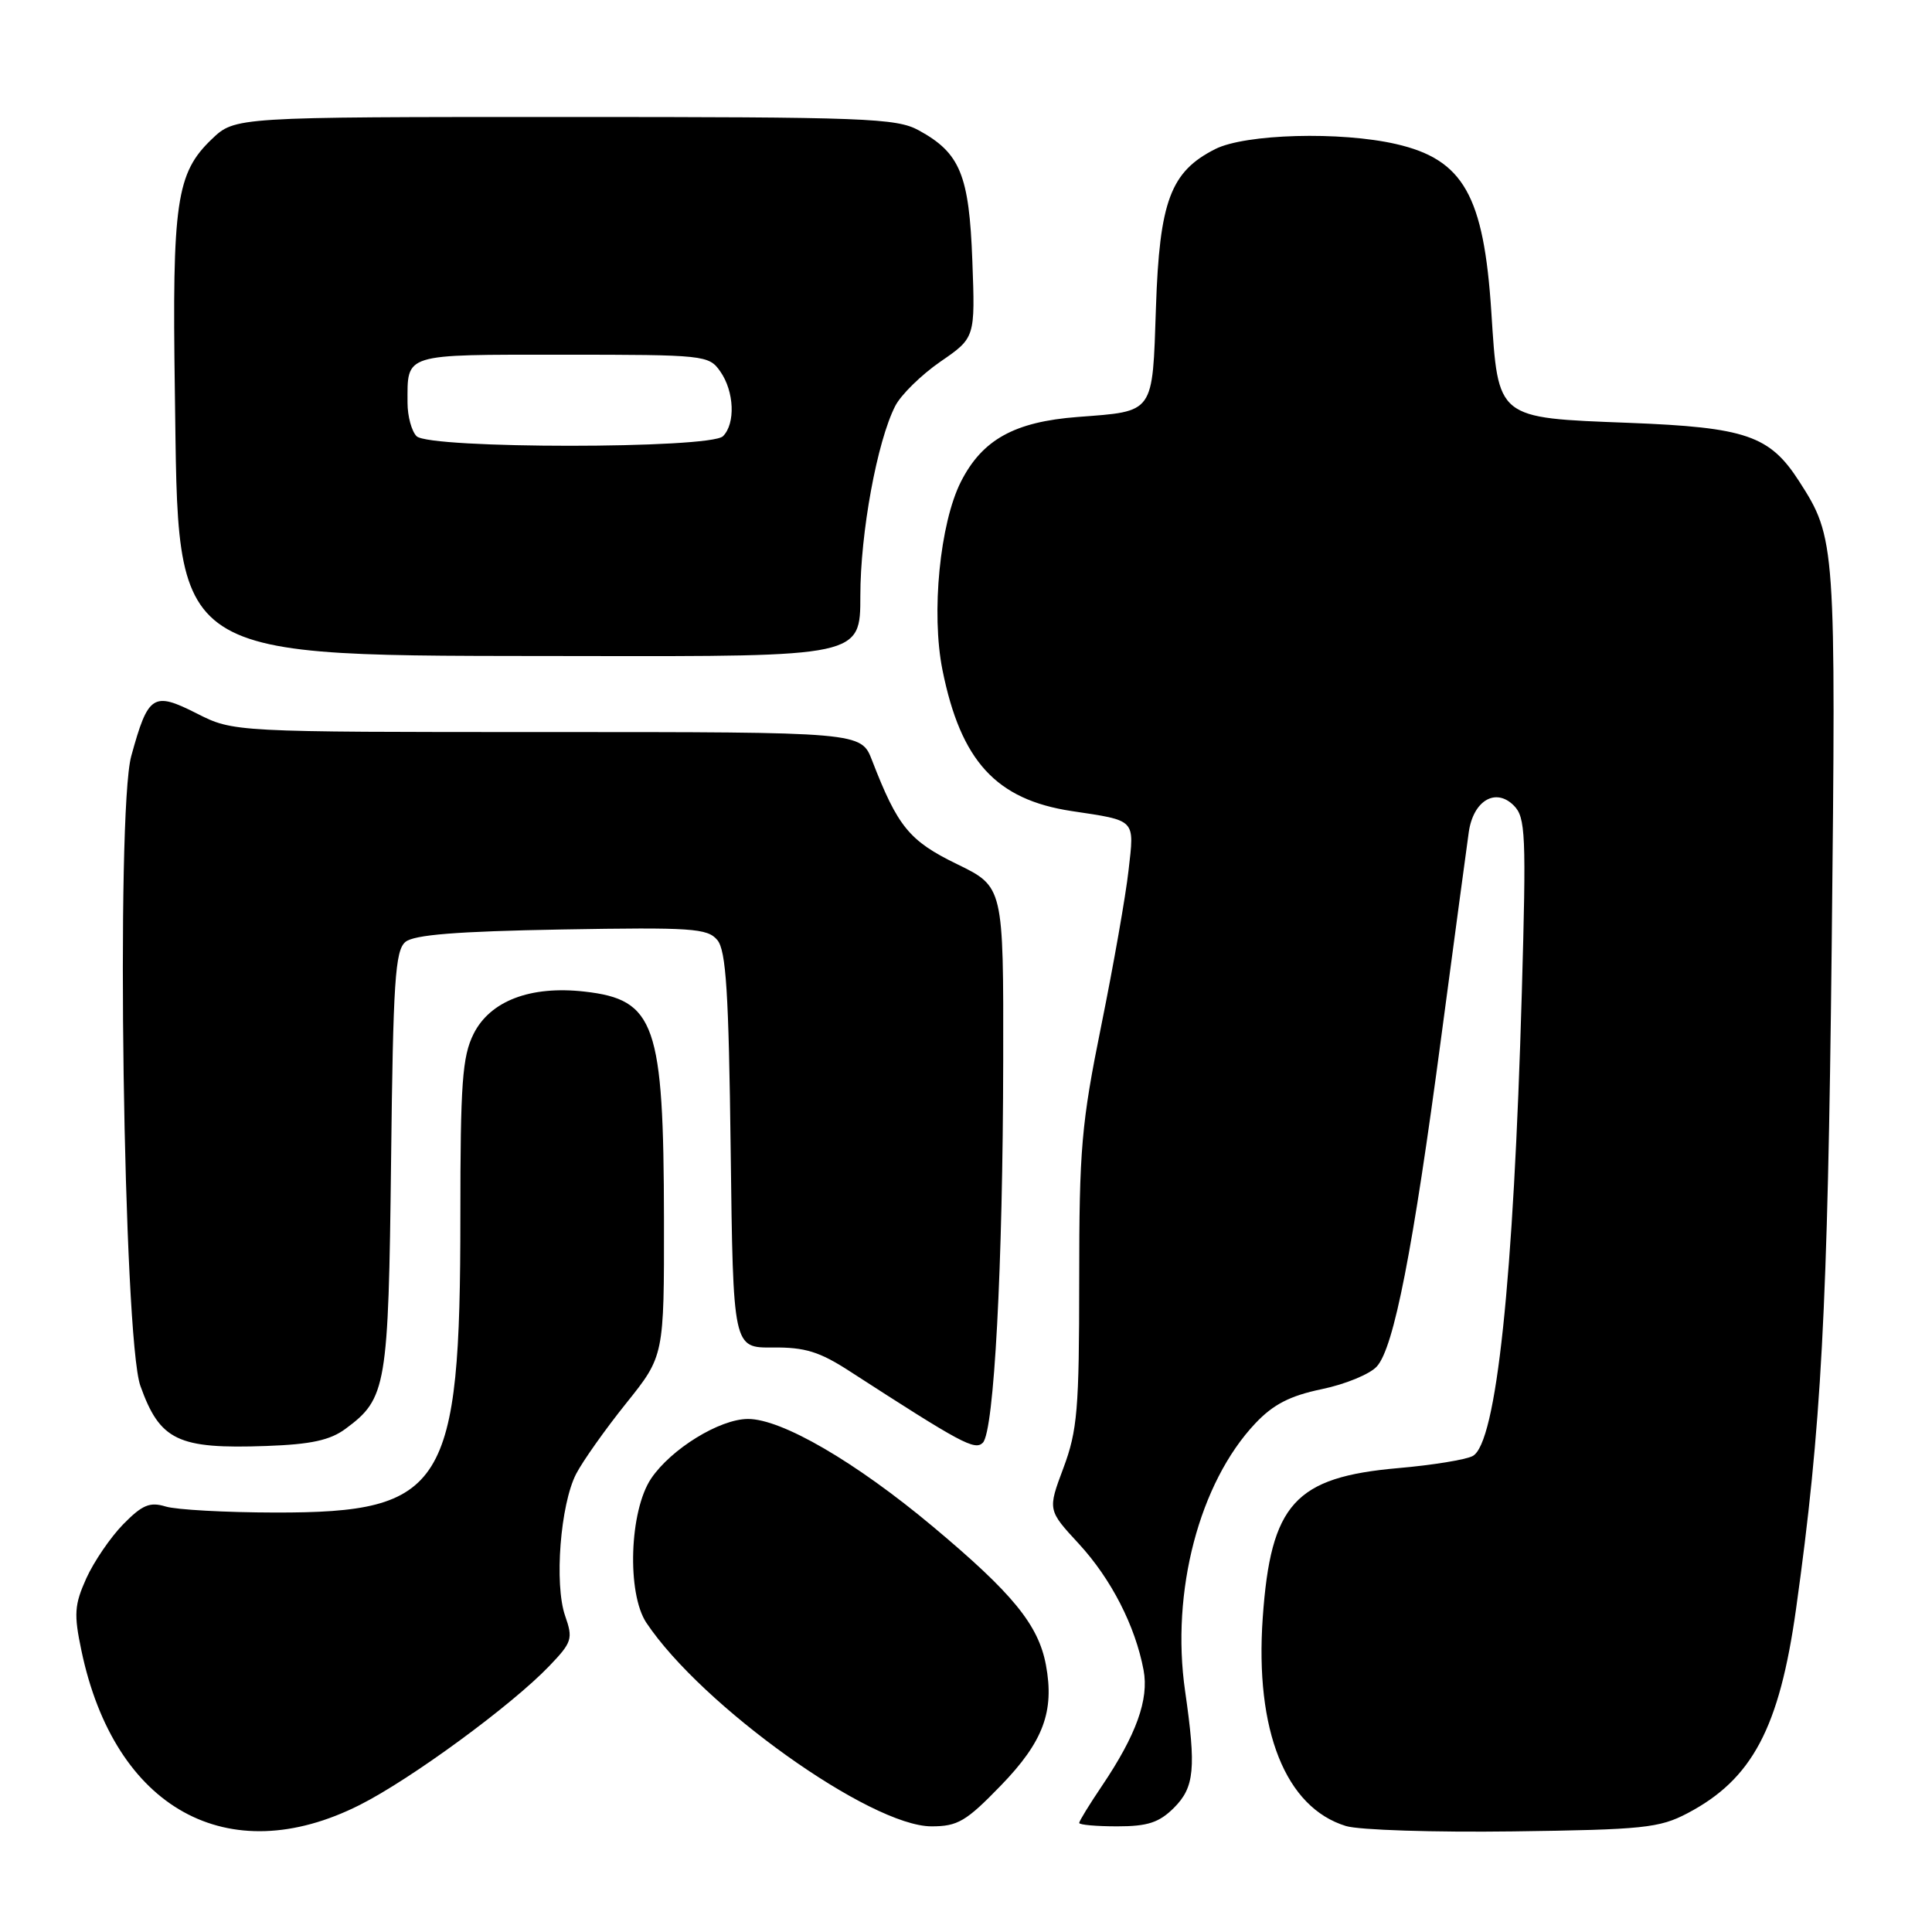 <?xml version="1.0" encoding="UTF-8" standalone="no"?>
<!DOCTYPE svg PUBLIC "-//W3C//DTD SVG 1.1//EN" "http://www.w3.org/Graphics/SVG/1.1/DTD/svg11.dtd" >
<svg xmlns="http://www.w3.org/2000/svg" xmlns:xlink="http://www.w3.org/1999/xlink" version="1.1" viewBox="0 0 256 256">
 <g >
 <path fill="currentColor"
d=" M 47.68 239.16 C 54.45 235.75 67.77 225.98 72.76 220.78 C 75.80 217.61 75.95 217.15 74.88 214.10 C 73.43 209.91 74.25 199.36 76.34 195.30 C 77.23 193.59 80.21 189.38 82.98 185.93 C 88.00 179.67 88.00 179.67 87.98 161.59 C 87.94 135.65 86.83 132.45 77.45 131.39 C 70.29 130.58 64.94 132.62 62.75 137.00 C 61.26 139.99 61.00 143.50 61.00 161.20 C 61.00 197.10 58.91 200.45 36.50 200.42 C 29.90 200.41 23.35 200.05 21.95 199.62 C 19.85 198.98 18.85 199.40 16.32 201.98 C 14.63 203.71 12.43 206.94 11.43 209.15 C 9.86 212.65 9.77 213.88 10.79 218.72 C 15.18 239.65 30.20 247.98 47.68 239.16 Z  M 223.59 240.27 C 232.18 235.76 235.78 228.98 237.99 213.16 C 241.35 189.12 242.18 173.65 242.71 125.39 C 243.28 71.95 243.24 71.31 238.40 63.78 C 234.50 57.71 231.36 56.63 215.85 56.03 C 198.23 55.35 198.53 55.59 197.61 41.35 C 196.61 25.90 193.91 21.14 185.00 19.09 C 177.63 17.39 165.02 17.74 161.03 19.75 C 155.10 22.74 153.64 26.66 153.17 40.73 C 152.69 54.95 153.04 54.47 142.80 55.25 C 134.42 55.89 130.16 58.25 127.33 63.82 C 124.54 69.33 123.37 81.23 124.88 88.77 C 127.31 100.85 131.98 105.95 142.00 107.47 C 150.59 108.76 150.32 108.48 149.54 115.31 C 149.17 118.66 147.54 127.91 145.93 135.86 C 143.29 148.88 143.00 152.23 143.00 169.62 C 143.00 186.75 142.76 189.55 140.91 194.51 C 138.82 200.09 138.82 200.09 142.96 204.57 C 147.24 209.22 150.43 215.44 151.53 221.30 C 152.26 225.18 150.56 229.89 146.02 236.63 C 144.36 239.09 143.00 241.30 143.00 241.55 C 143.00 241.80 145.27 242.00 148.05 242.00 C 152.07 242.00 153.59 241.50 155.55 239.55 C 158.28 236.82 158.51 234.33 157.03 224.06 C 155.13 210.90 158.91 196.48 166.33 188.61 C 168.71 186.09 170.92 184.95 175.14 184.07 C 178.24 183.43 181.53 182.08 182.44 181.06 C 184.70 178.57 187.22 165.68 190.99 137.28 C 192.73 124.20 194.37 112.04 194.62 110.26 C 195.22 106.08 198.18 104.33 200.58 106.73 C 202.15 108.30 202.25 110.49 201.65 131.48 C 200.56 169.71 198.28 191.25 195.14 192.93 C 194.22 193.42 189.79 194.14 185.29 194.53 C 171.57 195.73 168.38 199.26 167.32 214.35 C 166.27 229.32 170.34 239.51 178.35 241.96 C 180.08 242.49 190.05 242.81 200.50 242.67 C 217.72 242.44 219.88 242.22 223.59 240.27 Z  M 132.63 236.58 C 138.24 230.79 139.74 226.77 138.59 220.61 C 137.59 215.29 134.19 211.13 123.60 202.27 C 113.36 193.70 103.54 187.99 99.09 188.02 C 95.34 188.04 88.92 192.00 86.28 195.91 C 83.40 200.19 83.04 211.11 85.65 215.03 C 93.01 226.05 115.34 242.00 123.43 242.00 C 126.91 242.00 128.02 241.34 132.63 236.58 Z  M 45.79 189.32 C 51.22 185.31 51.47 183.81 51.82 153.81 C 52.09 130.05 52.36 125.94 53.72 124.81 C 54.87 123.86 60.52 123.41 74.46 123.16 C 91.69 122.86 93.75 123.00 95.05 124.56 C 96.21 125.96 96.56 131.46 96.82 152.45 C 97.14 178.60 97.14 178.60 102.40 178.55 C 106.66 178.51 108.58 179.10 112.58 181.69 C 127.38 191.26 129.17 192.23 130.23 191.17 C 131.72 189.68 132.89 167.85 132.93 140.50 C 132.97 117.50 132.97 117.50 126.81 114.50 C 120.48 111.42 118.96 109.56 115.55 100.75 C 114.10 97.00 114.10 97.00 72.52 97.00 C 30.93 97.00 30.93 97.00 26.06 94.53 C 20.29 91.61 19.63 92.03 17.39 100.19 C 15.34 107.67 16.35 177.33 18.60 183.63 C 21.19 190.89 23.57 192.02 35.29 191.60 C 41.21 191.39 43.74 190.84 45.79 189.32 Z  M 114.00 78.95 C 114.00 70.60 116.22 58.50 118.62 53.80 C 119.38 52.31 122.08 49.67 124.61 47.92 C 129.22 44.75 129.22 44.75 128.84 34.55 C 128.42 23.17 127.23 20.27 121.74 17.27 C 118.78 15.65 114.73 15.50 74.82 15.50 C 31.13 15.50 31.13 15.50 28.05 18.45 C 23.36 22.94 22.80 26.79 23.17 51.90 C 23.71 88.18 21.64 86.83 76.75 86.93 C 114.00 87.00 114.00 87.00 114.00 78.95 Z  M 55.20 57.80 C 54.54 57.14 54.00 55.15 54.00 53.38 C 54.00 46.78 53.28 47.00 74.55 47.00 C 93.40 47.00 93.93 47.06 95.44 49.22 C 97.30 51.87 97.47 56.13 95.80 57.80 C 94.11 59.49 56.89 59.49 55.20 57.80 Z "/>
</g>
</svg>